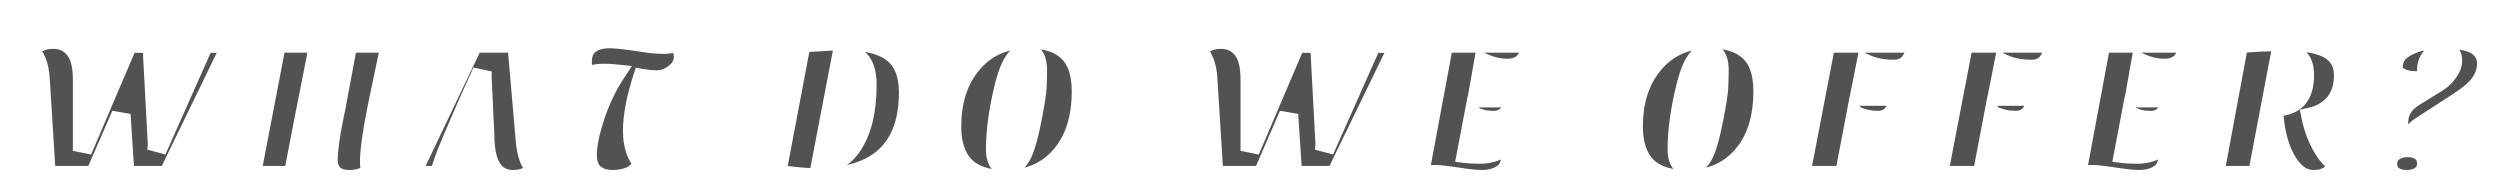 <svg width="873" height="67" viewBox="0 0 873 67" fill="none" xmlns="http://www.w3.org/2000/svg">
<g filter="url(#filter0_d_1502_1457)">
<mask id="path-1-outside-1_1502_1457" maskUnits="userSpaceOnUse" x="-4" y="-4" width="867" height="57" fill="black">
<rect fill="white" x="-4" y="-4" width="867" height="57"/>
<path d="M0.94 4.6C1.593 3.293 2.62 2.29 4.02 1.59C5.467 0.843 7.17 0.47 9.13 0.47C12.21 0.47 14.66 1.59 16.48 3.83C18.347 6.023 19.28 9.547 19.28 14.4V39.39L35.31 1.87H43.57L45.46 37.29L45.25 39.32L61.91 1.87H71.5L49.1 48H34.19L32.79 26.72L23.55 48H6.68L4.58 14.4C4.44 11.88 4.02 9.803 3.32 8.17C2.667 6.49 1.873 5.3 0.94 4.6ZM105.116 42.75C105.116 39.483 105.77 34.583 107.076 28.05H96.716L92.866 48H78.236L87.126 1.8H101.896L97.836 22.45H108.196L112.046 1.8H126.816C126.163 5.253 125.416 8.917 124.576 12.79L122.196 24.2C120.423 33.067 119.536 39.437 119.536 43.31C119.536 44.897 119.793 46.133 120.306 47.02C117.973 48.607 115.43 49.4 112.676 49.4C109.97 49.4 108.033 48.747 106.866 47.44C105.7 46.133 105.116 44.57 105.116 42.75ZM169.729 49.4C163.755 49.4 160.489 45.153 159.929 36.66H147.889C146.955 38.807 146.162 40.813 145.509 42.68L143.689 48H133.889L155.939 1.8H170.989L173.929 35.82C174.395 40.72 175.562 43.893 177.429 45.34C176.075 48.047 173.509 49.4 169.729 49.4ZM150.059 31.55H159.719L158.879 13.56V11.67L153.909 22.66L150.059 31.55ZM196.251 13.91C194.664 12.697 193.871 10.807 193.871 8.24C193.871 5.627 194.711 3.643 196.391 2.29C198.118 0.937 200.451 0.26 203.391 0.26C205.258 0.26 208.408 0.587 212.841 1.24L217.601 1.94C219.188 2.127 220.798 2.22 222.431 2.22C224.111 2.22 225.511 1.87 226.631 1.17C228.311 2.663 229.151 4.483 229.151 6.63C229.151 8.777 228.194 10.62 226.281 12.16C224.321 13.793 222.081 14.61 219.561 14.61C218.348 14.61 216.761 14.447 214.801 14.12C212.514 21.307 211.371 27.397 211.371 32.39C211.371 37.383 212.631 41.187 215.151 43.8C213.984 45.9 212.538 47.347 210.811 48.14C209.084 48.98 206.914 49.4 204.301 49.4C201.734 49.4 199.634 48.7 198.001 47.3C196.414 45.853 195.621 43.66 195.621 40.72C195.621 37.313 196.554 32.81 198.421 27.21C200.288 21.657 202.621 16.757 205.421 12.51C204.068 12.37 202.691 12.3 201.291 12.3C198.398 12.3 196.718 12.837 196.251 13.91ZM307.735 18.95C307.735 38.83 296.955 48.77 275.395 48.77C271.942 48.77 267.369 48.35 261.675 47.51L269.515 6.14C269.889 4.273 270.192 2.803 270.425 1.73C277.519 1.217 282.629 0.96 285.755 0.96C288.929 0.96 291.962 1.287 294.855 1.94C297.749 2.593 300.152 3.643 302.065 5.09C305.845 7.937 307.735 12.557 307.735 18.95ZM293.315 16.36C293.315 9.407 290.819 5.93 285.825 5.93H285.125C284.892 5.93 284.659 5.953 284.425 6L277.215 43.59C277.402 43.683 277.589 43.73 277.775 43.73H278.335C280.062 43.73 281.812 43.193 283.585 42.12C285.405 41.047 287.015 39.413 288.415 37.22C291.682 32.133 293.315 25.18 293.315 16.36ZM322.869 30.92C322.869 22.1 325.156 14.913 329.729 9.36C334.582 3.34 341.232 0.33 349.679 0.33C355.792 0.33 360.389 1.823 363.469 4.81C366.549 7.75 368.089 12.347 368.089 18.6C368.089 28.12 365.662 35.657 360.809 41.21C356.002 46.67 349.562 49.4 341.489 49.4C335.189 49.4 330.499 47.837 327.419 44.71C324.386 41.537 322.869 36.94 322.869 30.92ZM341.279 16.43C339.179 24.83 338.129 32.343 338.129 38.97C338.129 40.557 338.386 41.863 338.899 42.89C339.459 43.917 340.439 44.43 341.839 44.43C343.286 44.43 344.452 44.103 345.339 43.45C346.226 42.75 347.019 41.63 347.719 40.09C348.839 37.57 349.912 33.65 350.939 28.33C352.012 22.963 352.596 19.183 352.689 16.99C352.782 14.75 352.829 12.79 352.829 11.11C352.829 9.43 352.572 8.053 352.059 6.98C351.546 5.907 350.589 5.37 349.189 5.37C347.836 5.37 346.692 5.79 345.759 6.63C344.032 8.217 342.539 11.483 341.279 16.43ZM408.69 4.6C409.343 3.293 410.37 2.29 411.77 1.59C413.217 0.843 414.92 0.47 416.88 0.47C419.96 0.47 422.41 1.59 424.23 3.83C426.097 6.023 427.03 9.547 427.03 14.4V39.39L443.06 1.87H451.32L453.21 37.29L453 39.32L469.66 1.87H479.25L456.85 48H441.94L440.54 26.72L431.3 48H414.43L412.33 14.4C412.19 11.88 411.77 9.803 411.07 8.17C410.417 6.49 409.623 5.3 408.69 4.6ZM516.646 37.22C517.533 38.34 517.976 39.81 517.976 41.63C517.976 44.15 517.043 46.087 515.176 47.44C513.31 48.747 510.906 49.4 507.966 49.4C506.286 49.4 504.163 49.213 501.596 48.84C496.556 48.047 493.266 47.65 491.726 47.65C490.186 47.65 489.113 47.697 488.506 47.79C487.9 47.837 487.106 47.907 486.126 48L494.736 1.8H524.906C524.906 4.647 524.206 6.817 522.806 8.31C521.453 9.803 519.423 10.55 516.716 10.55C514.01 10.55 511.28 9.92 508.526 8.66L506.356 20.91H518.816C518.816 23.383 518.21 25.32 516.996 26.72C515.783 28.073 514.15 28.75 512.096 28.75C510.09 28.75 508.456 28.517 507.196 28.05C505.936 27.583 505.236 27.28 505.096 27.14L502.576 40.37C503.696 40.51 505.306 40.58 507.406 40.58C511 40.58 514.08 39.46 516.646 37.22ZM560.896 30.92C560.896 22.1 563.183 14.913 567.756 9.36C572.61 3.34 579.26 0.33 587.706 0.33C593.82 0.33 598.416 1.823 601.496 4.81C604.576 7.75 606.116 12.347 606.116 18.6C606.116 28.12 603.69 35.657 598.836 41.21C594.03 46.67 587.59 49.4 579.516 49.4C573.216 49.4 568.526 47.837 565.446 44.71C562.413 41.537 560.896 36.94 560.896 30.92ZM579.306 16.43C577.206 24.83 576.156 32.343 576.156 38.97C576.156 40.557 576.413 41.863 576.926 42.89C577.486 43.917 578.466 44.43 579.866 44.43C581.313 44.43 582.48 44.103 583.366 43.45C584.253 42.75 585.046 41.63 585.746 40.09C586.866 37.57 587.94 33.65 588.966 28.33C590.04 22.963 590.623 19.183 590.716 16.99C590.81 14.75 590.856 12.79 590.856 11.11C590.856 9.43 590.6 8.053 590.086 6.98C589.573 5.907 588.616 5.37 587.216 5.37C585.863 5.37 584.72 5.79 583.786 6.63C582.06 8.217 580.566 11.483 579.306 16.43ZM651.894 10.9C648.114 10.9 644.847 10.27 642.094 9.01L639.854 20.35H653.364C653.364 22.823 652.734 24.853 651.474 26.44C650.26 27.98 648.534 28.75 646.294 28.75C643.867 28.75 641.534 28.307 639.294 27.42C638.827 27.233 638.57 27.117 638.524 27.07L634.534 48H619.274L628.164 1.8H659.384C659.384 4.647 658.707 6.887 657.354 8.52C656.047 10.107 654.227 10.9 651.894 10.9ZM699.991 10.9C696.211 10.9 692.945 10.27 690.191 9.01L687.951 20.35H701.461C701.461 22.823 700.831 24.853 699.571 26.44C698.358 27.98 696.631 28.75 694.391 28.75C691.965 28.75 689.631 28.307 687.391 27.42C686.925 27.233 686.668 27.117 686.621 27.07L682.631 48H667.371L676.261 1.8H707.481C707.481 4.647 706.805 6.887 705.451 8.52C704.145 10.107 702.325 10.9 699.991 10.9ZM746.129 37.22C747.015 38.34 747.459 39.81 747.459 41.63C747.459 44.15 746.525 46.087 744.659 47.44C742.792 48.747 740.389 49.4 737.449 49.4C735.769 49.4 733.645 49.213 731.079 48.84C726.039 48.047 722.749 47.65 721.209 47.65C719.669 47.65 718.595 47.697 717.989 47.79C717.382 47.837 716.589 47.907 715.609 48L724.219 1.8H754.389C754.389 4.647 753.689 6.817 752.289 8.31C750.935 9.803 748.905 10.55 746.199 10.55C743.492 10.55 740.762 9.92 738.009 8.66L735.839 20.91H748.299C748.299 23.383 747.692 25.32 746.479 26.72C745.265 28.073 743.632 28.75 741.579 28.75C739.572 28.75 737.939 28.517 736.679 28.05C735.419 27.583 734.719 27.28 734.579 27.14L732.059 40.37C733.179 40.51 734.789 40.58 736.889 40.58C740.482 40.58 743.562 39.46 746.129 37.22ZM763.775 48L772.315 2.01C776.935 1.497 782.605 1.24 789.325 1.24C796.092 1.24 801.038 2.22 804.165 4.18C807.292 6.14 808.855 9.103 808.855 13.07C808.855 16.99 807.828 20.187 805.775 22.66C803.768 25.133 801.015 26.767 797.515 27.56C798.308 31.433 799.615 34.933 801.435 38.06C803.115 41 804.935 42.937 806.895 43.87C806.195 45.83 805.122 47.23 803.675 48.07C802.275 48.957 800.548 49.4 798.495 49.4C796.488 49.4 794.692 48.817 793.105 47.65C791.518 46.437 790.095 44.733 788.835 42.54C786.175 37.78 784.705 31.643 784.425 24.13H784.915C788.368 24.037 790.958 23.103 792.685 21.33C794.412 19.51 795.275 16.71 795.275 12.93C795.275 8.217 793.292 5.767 789.325 5.58H787.785C787.365 5.58 787.038 5.603 786.805 5.65L778.755 48H763.775ZM824.301 43.87C824.301 42.097 824.978 40.72 826.331 39.74C827.731 38.76 829.411 38.27 831.371 38.27C833.331 38.27 834.895 38.76 836.061 39.74C837.275 40.72 837.881 42.097 837.881 43.87C837.881 45.643 837.205 47.02 835.851 48C834.545 48.933 832.911 49.4 830.951 49.4C828.991 49.4 827.381 48.933 826.121 48C824.908 47.02 824.301 45.643 824.301 43.87ZM838.441 14.47C837.415 14.75 835.875 14.89 833.821 14.89C831.768 14.89 829.995 14.47 828.501 13.63C827.008 12.79 826.261 11.647 826.261 10.2C826.261 8.707 826.611 7.377 827.311 6.21C828.058 5.043 829.201 4.04 830.741 3.2C833.961 1.333 838.348 0.4 843.901 0.4C849.455 0.4 853.328 1.17 855.521 2.71C857.715 4.25 858.811 6.327 858.811 8.94C858.811 12.907 856.828 16.43 852.861 19.51C851.695 20.443 850.388 21.377 848.941 22.31L835.571 30.99C833.751 32.203 832.841 33.697 832.841 35.47C831.488 35.47 830.368 34.887 829.481 33.72C828.595 32.553 828.151 31.153 828.151 29.52C828.151 25.787 829.925 22.823 833.471 20.63L841.381 15.73C843.575 14.423 845.255 12.627 846.421 10.34C846.795 9.593 846.981 8.753 846.981 7.82C846.981 5.673 845.908 4.6 843.761 4.6C842.081 4.6 840.658 5.277 839.491 6.63C838.465 7.843 837.928 9.243 837.881 10.83C837.835 12.417 838.021 13.63 838.441 14.47Z"/>
</mask>
<path d="M0.94 4.6C1.593 3.293 2.62 2.29 4.02 1.59C5.467 0.843 7.17 0.47 9.13 0.47C12.21 0.47 14.66 1.59 16.48 3.83C18.347 6.023 19.28 9.547 19.28 14.4V39.39L35.31 1.87H43.57L45.46 37.29L45.25 39.32L61.91 1.87H71.5L49.1 48H34.19L32.79 26.72L23.55 48H6.68L4.58 14.4C4.44 11.88 4.02 9.803 3.32 8.17C2.667 6.49 1.873 5.3 0.94 4.6ZM105.116 42.75C105.116 39.483 105.77 34.583 107.076 28.05H96.716L92.866 48H78.236L87.126 1.8H101.896L97.836 22.45H108.196L112.046 1.8H126.816C126.163 5.253 125.416 8.917 124.576 12.79L122.196 24.2C120.423 33.067 119.536 39.437 119.536 43.31C119.536 44.897 119.793 46.133 120.306 47.02C117.973 48.607 115.43 49.4 112.676 49.4C109.97 49.4 108.033 48.747 106.866 47.44C105.7 46.133 105.116 44.57 105.116 42.75ZM169.729 49.4C163.755 49.4 160.489 45.153 159.929 36.66H147.889C146.955 38.807 146.162 40.813 145.509 42.68L143.689 48H133.889L155.939 1.8H170.989L173.929 35.82C174.395 40.72 175.562 43.893 177.429 45.34C176.075 48.047 173.509 49.4 169.729 49.4ZM150.059 31.55H159.719L158.879 13.56V11.67L153.909 22.66L150.059 31.55ZM196.251 13.91C194.664 12.697 193.871 10.807 193.871 8.24C193.871 5.627 194.711 3.643 196.391 2.29C198.118 0.937 200.451 0.26 203.391 0.26C205.258 0.26 208.408 0.587 212.841 1.24L217.601 1.94C219.188 2.127 220.798 2.22 222.431 2.22C224.111 2.22 225.511 1.87 226.631 1.17C228.311 2.663 229.151 4.483 229.151 6.63C229.151 8.777 228.194 10.62 226.281 12.16C224.321 13.793 222.081 14.61 219.561 14.61C218.348 14.61 216.761 14.447 214.801 14.12C212.514 21.307 211.371 27.397 211.371 32.39C211.371 37.383 212.631 41.187 215.151 43.8C213.984 45.9 212.538 47.347 210.811 48.14C209.084 48.98 206.914 49.4 204.301 49.4C201.734 49.4 199.634 48.7 198.001 47.3C196.414 45.853 195.621 43.66 195.621 40.72C195.621 37.313 196.554 32.81 198.421 27.21C200.288 21.657 202.621 16.757 205.421 12.51C204.068 12.37 202.691 12.3 201.291 12.3C198.398 12.3 196.718 12.837 196.251 13.91ZM307.735 18.95C307.735 38.83 296.955 48.77 275.395 48.77C271.942 48.77 267.369 48.35 261.675 47.51L269.515 6.14C269.889 4.273 270.192 2.803 270.425 1.73C277.519 1.217 282.629 0.96 285.755 0.96C288.929 0.96 291.962 1.287 294.855 1.94C297.749 2.593 300.152 3.643 302.065 5.09C305.845 7.937 307.735 12.557 307.735 18.95ZM293.315 16.36C293.315 9.407 290.819 5.93 285.825 5.93H285.125C284.892 5.93 284.659 5.953 284.425 6L277.215 43.59C277.402 43.683 277.589 43.73 277.775 43.73H278.335C280.062 43.73 281.812 43.193 283.585 42.12C285.405 41.047 287.015 39.413 288.415 37.22C291.682 32.133 293.315 25.18 293.315 16.36ZM322.869 30.92C322.869 22.1 325.156 14.913 329.729 9.36C334.582 3.34 341.232 0.33 349.679 0.33C355.792 0.33 360.389 1.823 363.469 4.81C366.549 7.75 368.089 12.347 368.089 18.6C368.089 28.12 365.662 35.657 360.809 41.21C356.002 46.67 349.562 49.4 341.489 49.4C335.189 49.4 330.499 47.837 327.419 44.71C324.386 41.537 322.869 36.94 322.869 30.92ZM341.279 16.43C339.179 24.83 338.129 32.343 338.129 38.97C338.129 40.557 338.386 41.863 338.899 42.89C339.459 43.917 340.439 44.43 341.839 44.43C343.286 44.43 344.452 44.103 345.339 43.45C346.226 42.75 347.019 41.63 347.719 40.09C348.839 37.57 349.912 33.65 350.939 28.33C352.012 22.963 352.596 19.183 352.689 16.99C352.782 14.75 352.829 12.79 352.829 11.11C352.829 9.43 352.572 8.053 352.059 6.98C351.546 5.907 350.589 5.37 349.189 5.37C347.836 5.37 346.692 5.79 345.759 6.63C344.032 8.217 342.539 11.483 341.279 16.43ZM408.69 4.6C409.343 3.293 410.37 2.29 411.77 1.59C413.217 0.843 414.92 0.47 416.88 0.47C419.96 0.47 422.41 1.59 424.23 3.83C426.097 6.023 427.03 9.547 427.03 14.4V39.39L443.06 1.87H451.32L453.21 37.29L453 39.32L469.66 1.87H479.25L456.85 48H441.94L440.54 26.72L431.3 48H414.43L412.33 14.4C412.19 11.88 411.77 9.803 411.07 8.17C410.417 6.49 409.623 5.3 408.69 4.6ZM516.646 37.22C517.533 38.34 517.976 39.81 517.976 41.63C517.976 44.15 517.043 46.087 515.176 47.44C513.31 48.747 510.906 49.4 507.966 49.4C506.286 49.4 504.163 49.213 501.596 48.84C496.556 48.047 493.266 47.65 491.726 47.65C490.186 47.65 489.113 47.697 488.506 47.79C487.9 47.837 487.106 47.907 486.126 48L494.736 1.8H524.906C524.906 4.647 524.206 6.817 522.806 8.31C521.453 9.803 519.423 10.55 516.716 10.55C514.01 10.55 511.28 9.92 508.526 8.66L506.356 20.91H518.816C518.816 23.383 518.21 25.32 516.996 26.72C515.783 28.073 514.15 28.75 512.096 28.75C510.09 28.75 508.456 28.517 507.196 28.05C505.936 27.583 505.236 27.28 505.096 27.14L502.576 40.37C503.696 40.51 505.306 40.58 507.406 40.58C511 40.58 514.08 39.46 516.646 37.22ZM560.896 30.92C560.896 22.1 563.183 14.913 567.756 9.36C572.61 3.34 579.26 0.33 587.706 0.33C593.82 0.33 598.416 1.823 601.496 4.81C604.576 7.75 606.116 12.347 606.116 18.6C606.116 28.12 603.69 35.657 598.836 41.21C594.03 46.67 587.59 49.4 579.516 49.4C573.216 49.4 568.526 47.837 565.446 44.71C562.413 41.537 560.896 36.94 560.896 30.92ZM579.306 16.43C577.206 24.83 576.156 32.343 576.156 38.97C576.156 40.557 576.413 41.863 576.926 42.89C577.486 43.917 578.466 44.43 579.866 44.43C581.313 44.43 582.48 44.103 583.366 43.45C584.253 42.75 585.046 41.63 585.746 40.09C586.866 37.57 587.94 33.65 588.966 28.33C590.04 22.963 590.623 19.183 590.716 16.99C590.81 14.75 590.856 12.79 590.856 11.11C590.856 9.43 590.6 8.053 590.086 6.98C589.573 5.907 588.616 5.37 587.216 5.37C585.863 5.37 584.72 5.79 583.786 6.63C582.06 8.217 580.566 11.483 579.306 16.43ZM651.894 10.9C648.114 10.9 644.847 10.27 642.094 9.01L639.854 20.35H653.364C653.364 22.823 652.734 24.853 651.474 26.44C650.26 27.98 648.534 28.75 646.294 28.75C643.867 28.75 641.534 28.307 639.294 27.42C638.827 27.233 638.57 27.117 638.524 27.07L634.534 48H619.274L628.164 1.8H659.384C659.384 4.647 658.707 6.887 657.354 8.52C656.047 10.107 654.227 10.9 651.894 10.9ZM699.991 10.9C696.211 10.9 692.945 10.27 690.191 9.01L687.951 20.35H701.461C701.461 22.823 700.831 24.853 699.571 26.44C698.358 27.98 696.631 28.75 694.391 28.75C691.965 28.75 689.631 28.307 687.391 27.42C686.925 27.233 686.668 27.117 686.621 27.07L682.631 48H667.371L676.261 1.8H707.481C707.481 4.647 706.805 6.887 705.451 8.52C704.145 10.107 702.325 10.9 699.991 10.9ZM746.129 37.22C747.015 38.34 747.459 39.81 747.459 41.63C747.459 44.15 746.525 46.087 744.659 47.44C742.792 48.747 740.389 49.4 737.449 49.4C735.769 49.4 733.645 49.213 731.079 48.84C726.039 48.047 722.749 47.65 721.209 47.65C719.669 47.65 718.595 47.697 717.989 47.79C717.382 47.837 716.589 47.907 715.609 48L724.219 1.8H754.389C754.389 4.647 753.689 6.817 752.289 8.31C750.935 9.803 748.905 10.55 746.199 10.55C743.492 10.55 740.762 9.92 738.009 8.66L735.839 20.91H748.299C748.299 23.383 747.692 25.32 746.479 26.72C745.265 28.073 743.632 28.75 741.579 28.75C739.572 28.75 737.939 28.517 736.679 28.05C735.419 27.583 734.719 27.28 734.579 27.14L732.059 40.37C733.179 40.51 734.789 40.58 736.889 40.58C740.482 40.58 743.562 39.46 746.129 37.22ZM763.775 48L772.315 2.01C776.935 1.497 782.605 1.24 789.325 1.24C796.092 1.24 801.038 2.22 804.165 4.18C807.292 6.14 808.855 9.103 808.855 13.07C808.855 16.99 807.828 20.187 805.775 22.66C803.768 25.133 801.015 26.767 797.515 27.56C798.308 31.433 799.615 34.933 801.435 38.06C803.115 41 804.935 42.937 806.895 43.87C806.195 45.83 805.122 47.23 803.675 48.07C802.275 48.957 800.548 49.4 798.495 49.4C796.488 49.4 794.692 48.817 793.105 47.65C791.518 46.437 790.095 44.733 788.835 42.54C786.175 37.78 784.705 31.643 784.425 24.13H784.915C788.368 24.037 790.958 23.103 792.685 21.33C794.412 19.51 795.275 16.71 795.275 12.93C795.275 8.217 793.292 5.767 789.325 5.58H787.785C787.365 5.58 787.038 5.603 786.805 5.65L778.755 48H763.775ZM824.301 43.87C824.301 42.097 824.978 40.72 826.331 39.74C827.731 38.76 829.411 38.27 831.371 38.27C833.331 38.27 834.895 38.76 836.061 39.74C837.275 40.72 837.881 42.097 837.881 43.87C837.881 45.643 837.205 47.02 835.851 48C834.545 48.933 832.911 49.4 830.951 49.4C828.991 49.4 827.381 48.933 826.121 48C824.908 47.02 824.301 45.643 824.301 43.87ZM838.441 14.47C837.415 14.75 835.875 14.89 833.821 14.89C831.768 14.89 829.995 14.47 828.501 13.63C827.008 12.79 826.261 11.647 826.261 10.2C826.261 8.707 826.611 7.377 827.311 6.21C828.058 5.043 829.201 4.04 830.741 3.2C833.961 1.333 838.348 0.4 843.901 0.4C849.455 0.4 853.328 1.17 855.521 2.71C857.715 4.25 858.811 6.327 858.811 8.94C858.811 12.907 856.828 16.43 852.861 19.51C851.695 20.443 850.388 21.377 848.941 22.31L835.571 30.99C833.751 32.203 832.841 33.697 832.841 35.47C831.488 35.47 830.368 34.887 829.481 33.72C828.595 32.553 828.151 31.153 828.151 29.52C828.151 25.787 829.925 22.823 833.471 20.63L841.381 15.73C843.575 14.423 845.255 12.627 846.421 10.34C846.795 9.593 846.981 8.753 846.981 7.82C846.981 5.673 845.908 4.6 843.761 4.6C842.081 4.6 840.658 5.277 839.491 6.63C838.465 7.843 837.928 9.243 837.881 10.83C837.835 12.417 838.021 13.63 838.441 14.47Z" fill="#535252"/>
<path d="M0.94 4.6L-2.028 3.116L-3.267 5.593L-1.051 7.255L0.94 4.6ZM4.02 1.59L5.504 4.558L5.523 4.549L5.542 4.539L4.02 1.59ZM16.48 3.83L13.905 5.923L13.928 5.952L13.953 5.981L16.48 3.83ZM19.28 39.39H15.961L22.332 40.694L19.28 39.39ZM35.31 1.87V-1.449H33.119L32.258 0.566L35.31 1.87ZM43.57 1.87L46.884 1.693L46.716 -1.449H43.57V1.87ZM45.46 37.29L48.761 37.632L48.788 37.373L48.774 37.113L45.46 37.29ZM45.25 39.32L41.949 38.978L48.282 40.669L45.25 39.32ZM61.91 1.87V-1.449H59.754L58.878 0.521L61.91 1.87ZM71.5 1.87L74.485 3.32L76.8 -1.449H71.5V1.87ZM49.1 48V51.319H51.178L52.085 49.45L49.1 48ZM34.19 48L30.879 48.218L31.083 51.319H34.19V48ZM32.79 26.72L36.101 26.502L29.746 25.398L32.79 26.72ZM23.55 48V51.319H25.727L26.594 49.322L23.55 48ZM6.68 48L3.368 48.207L3.562 51.319H6.68V48ZM4.58 14.4L1.267 14.584L1.267 14.595L1.268 14.607L4.58 14.4ZM3.32 8.17L0.227 9.373L0.248 9.425L0.27 9.477L3.32 8.17ZM3.908 6.084C4.217 5.467 4.698 4.961 5.504 4.558L2.536 -1.378C0.542 -0.381 -1.03 1.12 -2.028 3.116L3.908 6.084ZM5.542 4.539C6.431 4.08 7.593 3.789 9.13 3.789V-2.849C6.747 -2.849 4.502 -2.393 2.498 -1.359L5.542 4.539ZM9.13 3.789C11.288 3.789 12.762 4.516 13.905 5.923L19.055 1.737C16.558 -1.336 13.132 -2.849 9.13 -2.849V3.789ZM13.953 5.981C15.059 7.281 15.961 9.838 15.961 14.4H22.599C22.599 9.255 21.634 4.766 19.007 1.679L13.953 5.981ZM15.961 14.4V39.39H22.599V14.4H15.961ZM22.332 40.694L38.362 3.174L32.258 0.566L16.228 38.086L22.332 40.694ZM35.31 5.189H43.57V-1.449H35.31V5.189ZM40.256 2.047L42.146 37.467L48.774 37.113L46.884 1.693L40.256 2.047ZM42.159 36.949L41.949 38.978L48.551 39.661L48.761 37.632L42.159 36.949ZM48.282 40.669L64.942 3.219L58.878 0.521L42.218 37.971L48.282 40.669ZM61.91 5.189H71.5V-1.449H61.91V5.189ZM68.515 0.42L46.115 46.55L52.085 49.45L74.485 3.32L68.515 0.42ZM49.1 44.681H34.19V51.319H49.1V44.681ZM37.501 47.782L36.101 26.502L29.479 26.938L30.879 48.218L37.501 47.782ZM29.746 25.398L20.506 46.678L26.594 49.322L35.834 28.042L29.746 25.398ZM23.55 44.681H6.68V51.319H23.55V44.681ZM9.992 47.793L7.892 14.193L1.268 14.607L3.368 48.207L9.992 47.793ZM7.893 14.216C7.74 11.458 7.272 8.968 6.37 6.863L0.27 9.477C0.768 10.639 1.14 12.302 1.267 14.584L7.893 14.216ZM6.413 6.967C5.648 5 4.561 3.167 2.931 1.945L-1.051 7.255C-0.814 7.433 -0.314 7.98 0.227 9.373L6.413 6.967ZM107.076 28.05L110.33 28.701L111.124 24.732H107.076V28.05ZM96.716 28.05V24.732H93.977L93.458 27.421L96.716 28.05ZM92.866 48V51.319H95.606L96.125 48.629L92.866 48ZM78.236 48L74.978 47.373L74.218 51.319H78.236V48ZM87.126 1.8V-1.519H84.386L83.868 1.173L87.126 1.8ZM101.896 1.8L105.153 2.44L105.931 -1.519H101.896V1.8ZM97.836 22.45L94.58 21.81L93.802 25.768H97.836V22.45ZM108.196 22.45V25.768H110.953L111.459 23.058L108.196 22.45ZM112.046 1.8V-1.519H109.289L108.784 1.192L112.046 1.8ZM126.816 1.8L130.077 2.417L130.822 -1.519H126.816V1.8ZM124.576 12.79L121.333 12.087L121.33 12.1L121.328 12.112L124.576 12.79ZM122.196 24.2L118.948 23.522L118.945 23.536L118.942 23.549L122.196 24.2ZM120.306 47.02L122.172 49.764L124.725 48.029L123.178 45.357L120.306 47.02ZM108.435 42.75C108.435 39.827 109.032 35.193 110.33 28.701L103.822 27.399C102.507 33.974 101.798 39.14 101.798 42.75H108.435ZM107.076 24.732H96.716V31.369H107.076V24.732ZM93.458 27.421L89.608 47.371L96.125 48.629L99.975 28.679L93.458 27.421ZM92.866 44.681H78.236V51.319H92.866V44.681ZM81.495 48.627L90.385 2.427L83.868 1.173L74.978 47.373L81.495 48.627ZM87.126 5.119H101.896V-1.519H87.126V5.119ZM98.64 1.16L94.58 21.81L101.093 23.09L105.153 2.44L98.64 1.16ZM97.836 25.768H108.196V19.131H97.836V25.768ZM111.459 23.058L115.309 2.408L108.784 1.192L104.934 21.842L111.459 23.058ZM112.046 5.119H126.816V-1.519H112.046V5.119ZM123.556 1.183C122.909 4.604 122.168 8.239 121.333 12.087L127.82 13.493C128.665 9.595 129.418 5.902 130.077 2.417L123.556 1.183ZM121.328 12.112L118.948 23.522L125.445 24.878L127.825 13.468L121.328 12.112ZM118.942 23.549C117.168 32.423 116.218 39.077 116.218 43.31H122.855C122.855 39.796 123.679 33.71 125.45 24.851L118.942 23.549ZM116.218 43.31C116.218 45.188 116.51 47.087 117.434 48.683L123.178 45.357C123.076 45.18 122.855 44.606 122.855 43.31H116.218ZM118.44 44.276C116.643 45.498 114.747 46.081 112.676 46.081V52.718C116.113 52.718 119.303 51.715 122.172 49.764L118.44 44.276ZM112.676 46.081C110.403 46.081 109.604 45.523 109.342 45.23L104.391 49.65C106.463 51.97 109.537 52.718 112.676 52.718V46.081ZM109.342 45.23C108.741 44.557 108.435 43.79 108.435 42.75H101.798C101.798 45.35 102.659 47.71 104.391 49.65L109.342 45.23ZM159.929 36.66L163.24 36.442L163.036 33.342H159.929V36.66ZM147.889 36.66V33.342H145.713L144.845 35.337L147.889 36.66ZM145.509 42.68L142.376 41.584L142.373 41.595L142.369 41.606L145.509 42.68ZM143.689 48V51.319H146.061L146.828 49.074L143.689 48ZM133.889 48L130.894 46.571L128.628 51.319H133.889V48ZM155.939 1.8V-1.519H153.845L152.944 0.371L155.939 1.8ZM170.989 1.8L174.295 1.514L174.033 -1.519H170.989V1.8ZM173.929 35.82L170.622 36.106L170.624 36.12L170.625 36.135L173.929 35.82ZM177.429 45.34L180.397 46.824L181.616 44.386L179.461 42.717L177.429 45.34ZM150.059 31.55L147.013 30.231L145.005 34.868H150.059V31.55ZM159.719 31.55V34.868H163.196L163.034 31.395L159.719 31.55ZM158.879 13.56H155.56V13.637L155.564 13.715L158.879 13.56ZM158.879 11.67H162.197L155.855 10.303L158.879 11.67ZM153.909 22.66L150.885 21.293L150.874 21.317L150.863 21.341L153.909 22.66ZM169.729 46.081C167.637 46.081 166.356 45.397 165.429 44.192C164.369 42.813 163.5 40.387 163.24 36.442L156.617 36.878C156.917 41.427 157.962 45.37 160.168 48.238C162.508 51.28 165.847 52.718 169.729 52.718V46.081ZM159.929 33.342H147.889V39.978H159.929V33.342ZM144.845 35.337C143.885 37.545 143.061 39.628 142.376 41.584L148.641 43.776C149.263 41.999 150.025 40.068 150.932 37.983L144.845 35.337ZM142.369 41.606L140.549 46.926L146.828 49.074L148.648 43.754L142.369 41.606ZM143.689 44.681H133.889V51.319H143.689V44.681ZM136.883 49.429L158.933 3.229L152.944 0.371L130.894 46.571L136.883 49.429ZM155.939 5.119H170.989V-1.519H155.939V5.119ZM167.682 2.086L170.622 36.106L177.235 35.534L174.295 1.514L167.682 2.086ZM170.625 36.135C170.874 38.752 171.324 41.075 172.039 43.02C172.749 44.952 173.802 46.727 175.396 47.963L179.461 42.717C179.189 42.506 178.725 41.972 178.268 40.73C177.817 39.502 177.45 37.788 177.232 35.505L170.625 36.135ZM174.46 43.856C173.819 45.138 172.627 46.081 169.729 46.081V52.718C174.391 52.718 178.331 50.955 180.397 46.824L174.46 43.856ZM150.059 34.868H159.719V28.232H150.059V34.868ZM163.034 31.395L162.193 13.405L155.564 13.715L156.404 31.705L163.034 31.395ZM162.197 13.56V11.67H155.56V13.56H162.197ZM155.855 10.303L150.885 21.293L156.932 24.027L161.902 13.037L155.855 10.303ZM150.863 21.341L147.013 30.231L153.104 32.869L156.954 23.979L150.863 21.341ZM196.251 13.91L194.235 16.546L197.604 19.122L199.294 15.233L196.251 13.91ZM196.391 2.29L194.344 -0.322L194.326 -0.308L194.309 -0.294L196.391 2.29ZM212.841 1.24L212.357 4.523L212.358 4.523L212.841 1.24ZM217.601 1.94L217.118 5.223L217.166 5.23L217.213 5.236L217.601 1.94ZM226.631 1.17L228.836 -1.31L226.979 -2.961L224.872 -1.644L226.631 1.17ZM226.281 12.16L224.2 9.575L224.178 9.593L224.156 9.611L226.281 12.16ZM214.801 14.12L215.346 10.847L212.51 10.374L211.639 13.114L214.801 14.12ZM215.151 43.8L218.052 45.412L219.245 43.264L217.54 41.496L215.151 43.8ZM210.811 48.14L209.425 45.124L209.392 45.14L209.359 45.156L210.811 48.14ZM198.001 47.3L195.765 49.752L195.803 49.786L195.841 49.82L198.001 47.3ZM198.421 27.21L195.275 26.153L195.273 26.161L198.421 27.21ZM205.421 12.51L208.191 14.337L211.201 9.772L205.762 9.209L205.421 12.51ZM198.267 11.274C197.727 10.861 197.189 10.096 197.189 8.24H190.552C190.552 11.518 191.601 14.532 194.235 16.546L198.267 11.274ZM197.189 8.24C197.189 6.396 197.741 5.464 198.473 4.874L194.309 -0.294C191.681 1.823 190.552 4.857 190.552 8.24H197.189ZM198.438 4.902C199.409 4.141 200.942 3.579 203.391 3.579V-3.059C199.96 -3.059 196.826 -2.267 194.344 -0.322L198.438 4.902ZM203.391 3.579C204.989 3.579 207.924 3.87 212.357 4.523L213.325 -2.043C208.891 -2.696 205.526 -3.059 203.391 -3.059V3.579ZM212.358 4.523L217.118 5.223L218.084 -1.343L213.324 -2.043L212.358 4.523ZM217.213 5.236C218.931 5.438 220.671 5.539 222.431 5.539V-1.099C220.924 -1.099 219.444 -1.185 217.989 -1.356L217.213 5.236ZM222.431 5.539C224.565 5.539 226.616 5.092 228.39 3.984L224.872 -1.644C224.405 -1.352 223.656 -1.099 222.431 -1.099V5.539ZM224.426 3.65C225.436 4.548 225.832 5.481 225.832 6.63H232.469C232.469 3.486 231.186 0.779 228.836 -1.31L224.426 3.65ZM225.832 6.63C225.832 7.619 225.458 8.562 224.2 9.575L228.362 14.745C230.931 12.678 232.469 9.934 232.469 6.63H225.832ZM224.156 9.611C222.785 10.754 221.294 11.291 219.561 11.291V17.928C222.868 17.928 225.857 16.833 228.405 14.709L224.156 9.611ZM219.561 11.291C218.608 11.291 217.224 11.16 215.346 10.847L214.255 17.393C216.297 17.734 218.087 17.928 219.561 17.928V11.291ZM211.639 13.114C209.296 20.478 208.052 26.928 208.052 32.39H214.689C214.689 27.865 215.733 22.136 217.963 15.126L211.639 13.114ZM208.052 32.39C208.052 37.915 209.452 42.67 212.762 46.103L217.54 41.496C215.81 39.703 214.689 36.852 214.689 32.39H208.052ZM212.25 42.188C211.335 43.836 210.358 44.696 209.425 45.124L212.196 51.156C214.717 49.997 216.634 47.964 218.052 45.412L212.25 42.188ZM209.359 45.156C208.218 45.711 206.583 46.081 204.301 46.081V52.718C207.245 52.718 209.951 52.249 212.263 51.124L209.359 45.156ZM204.301 46.081C202.366 46.081 201.081 45.569 200.161 44.78L195.841 49.82C198.188 51.831 201.102 52.718 204.301 52.718V46.081ZM200.237 44.848C199.566 44.236 198.939 43.085 198.939 40.72H192.302C192.302 44.235 193.262 47.471 195.765 49.752L200.237 44.848ZM198.939 40.72C198.939 37.839 199.745 33.731 201.569 28.259L195.273 26.161C193.363 31.889 192.302 36.788 192.302 40.72H198.939ZM201.567 28.267C203.355 22.945 205.571 18.311 208.191 14.337L202.65 10.683C199.671 15.202 197.22 20.368 195.275 26.153L201.567 28.267ZM205.762 9.209C204.292 9.057 202.802 8.981 201.291 8.981V15.618C202.58 15.618 203.843 15.683 205.079 15.811L205.762 9.209ZM201.291 8.981C199.691 8.981 198.159 9.123 196.851 9.541C195.565 9.952 193.981 10.807 193.208 12.587L199.294 15.233C198.987 15.939 198.477 15.99 198.871 15.864C199.243 15.745 199.997 15.618 201.291 15.618V8.981ZM261.675 47.51L258.415 46.892L257.771 50.288L261.191 50.793L261.675 47.51ZM269.515 6.14L266.261 5.489L266.258 5.506L266.255 5.522L269.515 6.14ZM270.425 1.73L270.186 -1.58L267.71 -1.401L267.182 1.025L270.425 1.73ZM294.855 1.94L294.124 5.177L294.855 1.94ZM302.065 5.09L300.064 7.737L300.069 7.741L302.065 5.09ZM284.425 6L283.774 2.746L281.586 3.184L281.166 5.375L284.425 6ZM277.215 43.59L273.956 42.965L273.483 45.434L275.731 46.558L277.215 43.59ZM283.585 42.12L281.899 39.261L281.883 39.271L281.867 39.281L283.585 42.12ZM288.415 37.22L285.623 35.427L285.618 35.434L288.415 37.22ZM304.417 18.95C304.417 28.306 301.892 34.733 297.401 38.875C292.858 43.064 285.727 45.452 275.395 45.452V52.089C286.623 52.089 295.663 49.506 301.9 43.755C308.188 37.956 311.054 29.474 311.054 18.95H304.417ZM275.395 45.452C272.175 45.452 267.783 45.057 262.16 44.227L261.191 50.793C266.954 51.643 271.709 52.089 275.395 52.089V45.452ZM264.936 48.128L272.776 6.758L266.255 5.522L258.415 46.892L264.936 48.128ZM272.769 6.791C273.141 4.931 273.44 3.482 273.668 2.435L267.182 1.025C266.943 2.125 266.636 3.615 266.261 5.489L272.769 6.791ZM270.665 5.04C277.753 4.527 282.759 4.279 285.755 4.279V-2.359C282.499 -2.359 277.285 -2.094 270.186 -1.58L270.665 5.04ZM285.755 4.279C288.7 4.279 291.487 4.581 294.124 5.177L295.586 -1.297C292.437 -2.008 289.157 -2.359 285.755 -2.359V4.279ZM294.124 5.177C296.663 5.75 298.605 6.634 300.064 7.737L304.067 2.443C301.699 0.652 298.834 -0.564 295.586 -1.297L294.124 5.177ZM300.069 7.741C302.745 9.756 304.417 13.204 304.417 18.95H311.054C311.054 11.909 308.946 6.117 304.062 2.439L300.069 7.741ZM296.634 16.36C296.634 12.586 295.974 9.158 294.138 6.602C292.157 3.842 289.187 2.611 285.825 2.611V9.249C287.457 9.249 288.232 9.756 288.747 10.473C289.408 11.393 289.997 13.181 289.997 16.36H296.634ZM285.825 2.611H285.125V9.249H285.825V2.611ZM285.125 2.611C284.669 2.611 284.218 2.657 283.774 2.746L285.076 9.254C285.099 9.249 285.115 9.249 285.125 9.249V2.611ZM281.166 5.375L273.956 42.965L280.474 44.215L287.684 6.625L281.166 5.375ZM275.731 46.558C276.324 46.854 277.015 47.048 277.775 47.048V40.411C278.162 40.411 278.48 40.512 278.699 40.622L275.731 46.558ZM277.775 47.048H278.335V40.411H277.775V47.048ZM278.335 47.048C280.779 47.048 283.116 46.283 285.304 44.959L281.867 39.281C280.507 40.104 279.345 40.411 278.335 40.411V47.048ZM285.271 44.978C287.633 43.586 289.595 41.539 291.212 39.005L285.618 35.434C284.435 37.288 283.177 38.508 281.899 39.261L285.271 44.978ZM291.208 39.013C294.941 33.199 296.634 25.54 296.634 16.36H289.997C289.997 24.82 288.422 31.067 285.623 35.427L291.208 39.013ZM329.729 9.36L332.291 11.47L332.302 11.456L332.312 11.443L329.729 9.36ZM363.469 4.81L361.159 7.192L361.168 7.201L361.178 7.21L363.469 4.81ZM360.809 41.21L363.3 43.403L363.308 43.394L360.809 41.21ZM327.419 44.71L325.02 47.003L325.037 47.021L325.055 47.039L327.419 44.71ZM341.279 16.43L338.063 15.611L338.061 15.618L338.059 15.625L341.279 16.43ZM338.899 42.89L335.931 44.374L335.957 44.427L335.986 44.479L338.899 42.89ZM345.339 43.45L347.307 46.122L347.352 46.089L347.395 46.055L345.339 43.45ZM347.719 40.09L350.74 41.463L350.746 41.45L350.751 41.438L347.719 40.09ZM350.939 28.33L347.685 27.679L347.683 27.69L347.681 27.701L350.939 28.33ZM352.689 16.99L356.004 17.131L356.005 17.128L352.689 16.99ZM352.059 6.98L355.053 5.548L355.053 5.548L352.059 6.98ZM345.759 6.63L343.539 4.163L343.526 4.175L343.514 4.186L345.759 6.63ZM326.187 30.92C326.187 22.69 328.31 16.303 332.291 11.47L327.167 7.25C322.001 13.523 319.55 21.51 319.55 30.92H326.187ZM332.312 11.443C336.472 6.283 342.13 3.649 349.679 3.649V-2.989C340.334 -2.989 332.692 0.397 327.145 7.277L332.312 11.443ZM349.679 3.649C355.298 3.649 358.919 5.021 361.159 7.192L365.779 2.428C361.858 -1.374 356.287 -2.989 349.679 -2.989V3.649ZM361.178 7.21C363.346 9.281 364.77 12.827 364.77 18.6H371.407C371.407 11.866 369.751 6.219 365.76 2.41L361.178 7.21ZM364.77 18.6C364.77 27.556 362.496 34.236 358.31 39.026L363.308 43.394C368.828 37.077 371.407 28.684 371.407 18.6H364.77ZM358.318 39.017C354.215 43.678 348.726 46.081 341.489 46.081V52.718C350.398 52.718 357.79 49.662 363.3 43.403L358.318 39.017ZM341.489 46.081C335.688 46.081 332.01 44.642 329.783 42.381L325.055 47.039C328.987 51.031 334.69 52.718 341.489 52.718V46.081ZM329.818 42.417C327.565 40.06 326.187 36.408 326.187 30.92H319.55C319.55 37.472 321.206 43.013 325.02 47.003L329.818 42.417ZM338.059 15.625C335.913 24.213 334.81 32.004 334.81 38.97H341.447C341.447 32.683 342.445 25.447 344.498 17.235L338.059 15.625ZM334.81 38.97C334.81 40.886 335.116 42.745 335.931 44.374L341.867 41.406C341.655 40.982 341.447 40.227 341.447 38.97H334.81ZM335.986 44.479C337.252 46.801 339.51 47.748 341.839 47.748V41.111C341.536 41.111 341.499 41.056 341.594 41.105C341.641 41.13 341.696 41.169 341.744 41.217C341.767 41.24 341.784 41.261 341.796 41.276C341.808 41.292 341.812 41.301 341.812 41.301L335.986 44.479ZM341.839 47.748C343.773 47.748 345.695 47.31 347.307 46.122L343.37 40.778C343.21 40.897 342.798 41.111 341.839 41.111V47.748ZM347.395 46.055C348.852 44.904 349.921 43.265 350.74 41.463L344.698 38.717C344.117 39.995 343.599 40.596 343.283 40.845L347.395 46.055ZM350.751 41.438C352.03 38.561 353.159 34.337 354.197 28.959L347.681 27.701C346.665 32.963 345.648 36.579 344.686 38.742L350.751 41.438ZM354.193 28.981C355.265 23.621 355.899 19.611 356.004 17.131L349.373 16.849C349.292 18.755 348.76 22.305 347.685 27.679L354.193 28.981ZM356.005 17.128C356.099 14.856 356.147 12.848 356.147 11.11H349.51C349.51 12.732 349.465 14.644 349.373 16.852L356.005 17.128ZM356.147 11.11C356.147 9.125 355.849 7.214 355.053 5.548L349.065 8.412C349.295 8.893 349.51 9.735 349.51 11.11H356.147ZM355.053 5.548C354.527 4.449 353.706 3.51 352.58 2.878C351.487 2.265 350.304 2.051 349.189 2.051V8.689C349.474 8.689 349.469 8.743 349.333 8.667C349.265 8.629 349.197 8.575 349.14 8.513C349.085 8.453 349.065 8.411 349.065 8.412L355.053 5.548ZM349.189 2.051C347.085 2.051 345.131 2.73 343.539 4.163L347.979 9.097C348.253 8.85 348.586 8.689 349.189 8.689V2.051ZM343.514 4.186C341.009 6.488 339.334 10.62 338.063 15.611L344.495 17.249C345.744 12.346 347.055 9.945 348.004 9.074L343.514 4.186ZM408.69 4.6L405.722 3.116L404.483 5.593L406.699 7.255L408.69 4.6ZM411.77 1.59L413.254 4.558L413.273 4.549L413.292 4.539L411.77 1.59ZM424.23 3.83L421.654 5.923L421.678 5.952L421.703 5.981L424.23 3.83ZM427.03 39.39H423.711L430.082 40.694L427.03 39.39ZM443.06 1.87V-1.449H440.869L440.008 0.566L443.06 1.87ZM451.32 1.87L454.634 1.693L454.466 -1.449H451.32V1.87ZM453.21 37.29L456.511 37.632L456.538 37.373L456.524 37.113L453.21 37.29ZM453 39.32L449.699 38.978L456.032 40.669L453 39.32ZM469.66 1.87V-1.449H467.504L466.628 0.521L469.66 1.87ZM479.25 1.87L482.235 3.32L484.551 -1.449H479.25V1.87ZM456.85 48V51.319H458.928L459.835 49.45L456.85 48ZM441.94 48L438.629 48.218L438.833 51.319H441.94V48ZM440.54 26.72L443.851 26.502L437.496 25.398L440.54 26.72ZM431.3 48V51.319H433.477L434.344 49.322L431.3 48ZM414.43 48L411.118 48.207L411.312 51.319H414.43V48ZM412.33 14.4L409.017 14.584L409.017 14.595L409.018 14.607L412.33 14.4ZM411.07 8.17L407.977 9.373L407.998 9.425L408.02 9.477L411.07 8.17ZM411.658 6.084C411.967 5.467 412.448 4.961 413.254 4.558L410.286 -1.378C408.292 -0.381 406.72 1.12 405.722 3.116L411.658 6.084ZM413.292 4.539C414.181 4.08 415.343 3.789 416.88 3.789V-2.849C414.497 -2.849 412.252 -2.393 410.248 -1.359L413.292 4.539ZM416.88 3.789C419.038 3.789 420.512 4.516 421.654 5.923L426.806 1.737C424.308 -1.336 420.882 -2.849 416.88 -2.849V3.789ZM421.703 5.981C422.809 7.281 423.711 9.838 423.711 14.4H430.349C430.349 9.255 429.384 4.766 426.757 1.679L421.703 5.981ZM423.711 14.4V39.39H430.349V14.4H423.711ZM430.082 40.694L446.112 3.174L440.008 0.566L423.978 38.086L430.082 40.694ZM443.06 5.189H451.32V-1.449H443.06V5.189ZM448.006 2.047L449.896 37.467L456.524 37.113L454.634 1.693L448.006 2.047ZM449.909 36.949L449.699 38.978L456.301 39.661L456.511 37.632L449.909 36.949ZM456.032 40.669L472.692 3.219L466.628 0.521L449.968 37.971L456.032 40.669ZM469.66 5.189H479.25V-1.449H469.66V5.189ZM476.265 0.42L453.865 46.55L459.835 49.45L482.235 3.32L476.265 0.42ZM456.85 44.681H441.94V51.319H456.85V44.681ZM445.251 47.782L443.851 26.502L437.229 26.938L438.629 48.218L445.251 47.782ZM437.496 25.398L428.256 46.678L434.344 49.322L443.584 28.042L437.496 25.398ZM431.3 44.681H414.43V51.319H431.3V44.681ZM417.742 47.793L415.642 14.193L409.018 14.607L411.118 48.207L417.742 47.793ZM415.643 14.216C415.49 11.458 415.022 8.968 414.12 6.863L408.02 9.477C408.518 10.639 408.89 12.302 409.017 14.584L415.643 14.216ZM414.163 6.967C413.398 5 412.311 3.167 410.681 1.945L406.699 7.255C406.936 7.433 407.436 7.98 407.977 9.373L414.163 6.967ZM516.646 37.22L519.248 35.16L517.087 32.431L514.464 34.72L516.646 37.22ZM515.176 47.44L517.079 50.159L517.102 50.143L517.124 50.127L515.176 47.44ZM501.596 48.84L501.08 52.118L501.1 52.121L501.119 52.124L501.596 48.84ZM488.506 47.79L488.761 51.099L488.887 51.089L489.011 51.07L488.506 47.79ZM486.126 48L482.864 47.392L482.057 51.721L486.441 51.304L486.126 48ZM494.736 1.8V-1.519H491.979L491.474 1.192L494.736 1.8ZM524.906 1.8H528.225V-1.519H524.906V1.8ZM522.806 8.31L520.385 6.04L520.366 6.061L520.347 6.082L522.806 8.31ZM508.526 8.66L509.907 5.642L506.007 3.858L505.259 8.081L508.526 8.66ZM506.356 20.91L503.089 20.331L502.398 24.229H506.356V20.91ZM518.816 20.91H522.135V17.591H518.816V20.91ZM516.996 26.72L519.467 28.935L519.486 28.915L519.504 28.893L516.996 26.72ZM507.196 28.05L508.349 24.938L507.196 28.05ZM505.096 27.14L507.443 24.794L503.01 20.36L501.836 26.519L505.096 27.14ZM502.576 40.37L499.316 39.749L498.655 43.224L502.165 43.663L502.576 40.37ZM514.045 39.28C514.353 39.669 514.658 40.35 514.658 41.63H521.295C521.295 39.27 520.714 37.011 519.248 35.16L514.045 39.28ZM514.658 41.63C514.658 43.202 514.145 44.089 513.229 44.753L517.124 50.127C519.941 48.085 521.295 45.098 521.295 41.63H514.658ZM513.273 44.721C512.107 45.538 510.422 46.081 507.966 46.081V52.718C511.39 52.718 514.513 51.955 517.079 50.159L513.273 44.721ZM507.966 46.081C506.508 46.081 504.558 45.917 502.074 45.556L501.119 52.124C503.768 52.509 506.065 52.718 507.966 52.718V46.081ZM502.112 45.562C497.135 44.778 493.575 44.331 491.726 44.331V50.968C492.957 50.968 495.978 51.315 501.08 52.118L502.112 45.562ZM491.726 44.331C490.195 44.331 488.889 44.374 488.002 44.51L489.011 51.07C489.338 51.02 490.178 50.968 491.726 50.968V44.331ZM488.252 44.481C487.617 44.53 486.801 44.602 485.812 44.696L486.441 51.304C487.412 51.211 488.183 51.143 488.761 51.099L488.252 44.481ZM489.389 48.608L497.999 2.408L491.474 1.192L482.864 47.392L489.389 48.608ZM494.736 5.119H524.906V-1.519H494.736V5.119ZM521.588 1.8C521.588 4.135 521.016 5.368 520.385 6.04L525.227 10.58C527.397 8.266 528.225 5.158 528.225 1.8H521.588ZM520.347 6.082C519.818 6.665 518.823 7.231 516.716 7.231V13.868C520.023 13.868 523.088 12.941 525.265 10.538L520.347 6.082ZM516.716 7.231C514.54 7.231 512.279 6.728 509.907 5.642L507.145 11.678C510.281 13.112 513.479 13.868 516.716 13.868V7.231ZM505.259 8.081L503.089 20.331L509.624 21.489L511.794 9.239L505.259 8.081ZM506.356 24.229H518.816V17.591H506.356V24.229ZM515.498 20.91C515.498 22.855 515.026 23.927 514.489 24.547L519.504 28.893C521.394 26.713 522.135 23.911 522.135 20.91H515.498ZM514.526 24.505C514.027 25.061 513.342 25.431 512.096 25.431V32.069C514.957 32.069 517.539 31.086 519.467 28.935L514.526 24.505ZM512.096 25.431C510.308 25.431 509.105 25.218 508.349 24.938L506.044 31.162C507.807 31.815 509.871 32.069 512.096 32.069V25.431ZM508.349 24.938C507.74 24.712 507.315 24.544 507.046 24.428C506.908 24.368 506.854 24.34 506.855 24.341C506.856 24.341 506.903 24.366 506.976 24.413C507.013 24.437 507.072 24.477 507.144 24.531C507.212 24.583 507.32 24.67 507.443 24.794L502.75 29.486C503.176 29.912 503.655 30.156 503.757 30.21C503.968 30.322 504.195 30.425 504.407 30.517C504.838 30.704 505.393 30.921 506.044 31.162L508.349 24.938ZM501.836 26.519L499.316 39.749L505.836 40.991L508.356 27.761L501.836 26.519ZM502.165 43.663C503.491 43.829 505.264 43.898 507.406 43.898V37.261C505.349 37.261 503.901 37.191 502.988 37.077L502.165 43.663ZM507.406 43.898C511.754 43.898 515.622 42.519 518.828 39.72L514.464 34.72C512.537 36.401 510.245 37.261 507.406 37.261V43.898ZM567.756 9.36L570.318 11.47L570.329 11.456L570.34 11.443L567.756 9.36ZM601.496 4.81L599.186 7.192L599.195 7.201L599.205 7.21L601.496 4.81ZM598.836 41.21L601.327 43.403L601.335 43.394L598.836 41.21ZM565.446 44.71L563.047 47.003L563.065 47.021L563.082 47.039L565.446 44.71ZM579.306 16.43L576.09 15.611L576.089 15.618L576.087 15.625L579.306 16.43ZM576.926 42.89L573.958 44.374L573.985 44.427L574.013 44.479L576.926 42.89ZM583.366 43.45L585.335 46.122L585.379 46.089L585.423 46.055L583.366 43.45ZM585.746 40.09L588.767 41.463L588.773 41.45L588.779 41.438L585.746 40.09ZM588.966 28.33L585.712 27.679L585.71 27.69L585.708 27.701L588.966 28.33ZM590.716 16.99L594.032 17.131L594.032 17.128L590.716 16.99ZM590.086 6.98L593.08 5.548V5.548L590.086 6.98ZM583.786 6.63L581.566 4.163L581.554 4.175L581.541 4.186L583.786 6.63ZM564.215 30.92C564.215 22.69 566.337 16.303 570.318 11.47L565.195 7.25C560.029 13.523 557.578 21.51 557.578 30.92H564.215ZM570.34 11.443C574.5 6.283 580.158 3.649 587.706 3.649V-2.989C578.362 -2.989 570.72 0.397 565.173 7.277L570.34 11.443ZM587.706 3.649C593.325 3.649 596.947 5.021 599.186 7.192L603.806 2.428C599.886 -1.374 594.314 -2.989 587.706 -2.989V3.649ZM599.205 7.21C601.374 9.281 602.798 12.827 602.798 18.6H609.435C609.435 11.866 607.779 6.219 603.788 2.41L599.205 7.21ZM602.798 18.6C602.798 27.556 600.524 34.236 596.338 39.026L601.335 43.394C606.855 37.077 609.435 28.684 609.435 18.6H602.798ZM596.345 39.017C592.242 43.678 586.753 46.081 579.516 46.081V52.718C588.426 52.718 595.817 49.662 601.327 43.403L596.345 39.017ZM579.516 46.081C573.715 46.081 570.038 44.642 567.81 42.381L563.082 47.039C567.015 51.031 572.717 52.718 579.516 52.718V46.081ZM567.845 42.417C565.592 40.06 564.215 36.408 564.215 30.92H557.578C557.578 37.472 559.233 43.013 563.047 47.003L567.845 42.417ZM576.087 15.625C573.94 24.213 572.838 32.004 572.838 38.97H579.475C579.475 32.683 580.473 25.447 582.526 17.235L576.087 15.625ZM572.838 38.97C572.838 40.886 573.144 42.745 573.958 44.374L579.894 41.406C579.682 40.982 579.475 40.227 579.475 38.97H572.838ZM574.013 44.479C575.28 46.801 577.538 47.748 579.866 47.748V41.111C579.564 41.111 579.526 41.056 579.621 41.105C579.669 41.13 579.723 41.169 579.772 41.217C579.794 41.24 579.811 41.261 579.823 41.276C579.835 41.292 579.84 41.301 579.84 41.301L574.013 44.479ZM579.866 47.748C581.8 47.748 583.722 47.31 585.335 46.122L581.398 40.778C581.237 40.897 580.826 41.111 579.866 41.111V47.748ZM585.423 46.055C586.88 44.904 587.948 43.265 588.767 41.463L582.725 38.717C582.144 39.995 581.626 40.596 581.31 40.845L585.423 46.055ZM588.779 41.438C590.057 38.561 591.187 34.337 592.225 28.959L585.708 27.701C584.693 32.963 583.675 36.579 582.714 38.742L588.779 41.438ZM592.22 28.981C593.292 23.621 593.926 19.611 594.032 17.131L587.401 16.849C587.32 18.755 586.787 22.305 585.712 27.679L592.22 28.981ZM594.032 17.128C594.127 14.856 594.175 12.848 594.175 11.11H587.538C587.538 12.732 587.493 14.644 587.401 16.852L594.032 17.128ZM594.175 11.11C594.175 9.125 593.876 7.214 593.08 5.548L587.093 8.412C587.323 8.893 587.538 9.735 587.538 11.11H594.175ZM593.08 5.548C592.555 4.449 591.733 3.51 590.607 2.878C589.514 2.265 588.331 2.051 587.216 2.051V8.689C587.501 8.689 587.497 8.743 587.36 8.667C587.292 8.629 587.224 8.575 587.167 8.513C587.113 8.453 587.092 8.411 587.093 8.412L593.08 5.548ZM587.216 2.051C585.112 2.051 583.159 2.73 581.566 4.163L586.006 9.097C586.281 8.85 586.613 8.689 587.216 8.689V2.051ZM581.541 4.186C579.036 6.488 577.362 10.62 576.09 15.611L582.522 17.249C583.771 12.346 585.083 9.945 586.032 9.074L581.541 4.186ZM642.094 9.01L643.474 5.992L639.652 4.243L638.838 8.367L642.094 9.01ZM639.854 20.35L636.598 19.707L635.815 23.669H639.854V20.35ZM653.364 20.35H656.682V17.032H653.364V20.35ZM651.474 26.44L648.875 24.376L648.867 24.386L651.474 26.44ZM639.294 27.42L638.061 30.501L638.072 30.506L639.294 27.42ZM638.523 27.07L640.87 24.724L636.438 20.291L635.264 26.449L638.523 27.07ZM634.534 48V51.319H637.279L637.793 48.621L634.534 48ZM619.273 48L616.015 47.373L615.256 51.319H619.273V48ZM628.164 1.8V-1.519H625.423L624.905 1.173L628.164 1.8ZM659.384 1.8H662.702V-1.519H659.384V1.8ZM657.354 8.52L654.798 6.403L654.792 6.41L657.354 8.52ZM651.893 7.581C648.475 7.581 645.701 7.011 643.474 5.992L640.713 12.028C643.993 13.529 647.752 14.219 651.893 14.219V7.581ZM638.838 8.367L636.598 19.707L643.109 20.993L645.349 9.653L638.838 8.367ZM639.854 23.669H653.364V17.032H639.854V23.669ZM650.045 20.35C650.045 22.244 649.573 23.497 648.875 24.376L654.072 28.504C655.894 26.209 656.682 23.402 656.682 20.35H650.045ZM648.867 24.386C648.378 25.007 647.681 25.431 646.294 25.431V32.069C649.386 32.069 652.143 30.953 654.08 28.494L648.867 24.386ZM646.294 25.431C644.282 25.431 642.363 25.066 640.515 24.334L638.072 30.506C640.704 31.547 643.452 32.069 646.294 32.069V25.431ZM640.526 24.339C640.31 24.252 640.184 24.198 640.124 24.171C640.091 24.156 640.116 24.166 640.171 24.196C640.199 24.211 640.266 24.248 640.354 24.305C640.399 24.334 640.465 24.378 640.543 24.438C640.616 24.493 640.735 24.589 640.87 24.724L636.177 29.416C636.578 29.817 637.017 30.036 637.025 30.04C637.156 30.111 637.283 30.17 637.378 30.214C637.575 30.303 637.811 30.401 638.061 30.501L640.526 24.339ZM635.264 26.449L631.274 47.379L637.793 48.621L641.783 27.691L635.264 26.449ZM634.534 44.681H619.273V51.319H634.534V44.681ZM622.532 48.627L631.422 2.427L624.905 1.173L616.015 47.373L622.532 48.627ZM628.164 5.119H659.384V-1.519H628.164V5.119ZM656.065 1.8C656.065 4.139 655.512 5.541 654.798 6.403L659.909 10.637C661.902 8.232 662.702 5.154 662.702 1.8H656.065ZM654.792 6.41C654.206 7.122 653.386 7.581 651.893 7.581V14.219C655.068 14.219 657.888 13.091 659.915 10.63L654.792 6.41ZM690.191 9.01L691.572 5.992L687.75 4.243L686.936 8.367L690.191 9.01ZM687.951 20.35L684.696 19.707L683.913 23.669H687.951V20.35ZM701.461 20.35H704.78V17.032H701.461V20.35ZM699.571 26.44L696.972 24.376L696.964 24.386L699.571 26.44ZM687.391 27.42L686.159 30.501L686.17 30.506L687.391 27.42ZM686.621 27.07L688.968 24.724L684.535 20.291L683.361 26.449L686.621 27.07ZM682.631 48V51.319H685.377L685.891 48.621L682.631 48ZM667.371 48L664.112 47.373L663.353 51.319H667.371V48ZM676.261 1.8V-1.519H673.52L673.002 1.173L676.261 1.8ZM707.481 1.8H710.8V-1.519H707.481V1.8ZM705.451 8.52L702.896 6.403L702.89 6.41L705.451 8.52ZM699.991 7.581C696.573 7.581 693.798 7.011 691.572 5.992L688.81 12.028C692.091 13.529 695.85 14.219 699.991 14.219V7.581ZM686.936 8.367L684.696 19.707L691.207 20.993L693.447 9.653L686.936 8.367ZM687.951 23.669H701.461V17.032H687.951V23.669ZM698.143 20.35C698.143 22.244 697.67 23.497 696.972 24.376L702.17 28.504C703.992 26.209 704.78 23.402 704.78 20.35H698.143ZM696.964 24.386C696.475 25.007 695.778 25.431 694.391 25.431V32.069C697.484 32.069 700.24 30.953 702.178 28.494L696.964 24.386ZM694.391 25.431C692.38 25.431 690.461 25.066 688.613 24.334L686.17 30.506C688.802 31.547 691.549 32.069 694.391 32.069V25.431ZM688.624 24.339C688.407 24.252 688.281 24.198 688.222 24.171C688.189 24.156 688.213 24.166 688.269 24.196C688.296 24.211 688.364 24.248 688.451 24.305C688.496 24.334 688.563 24.378 688.64 24.438C688.713 24.493 688.833 24.589 688.968 24.724L684.275 29.416C684.675 29.817 685.114 30.036 685.122 30.04C685.254 30.111 685.38 30.17 685.475 30.214C685.673 30.303 685.908 30.401 686.159 30.501L688.624 24.339ZM683.361 26.449L679.371 47.379L685.891 48.621L689.881 27.691L683.361 26.449ZM682.631 44.681H667.371V51.319H682.631V44.681ZM670.63 48.627L679.52 2.427L673.002 1.173L664.112 47.373L670.63 48.627ZM676.261 5.119H707.481V-1.519H676.261V5.119ZM704.163 1.8C704.163 4.139 703.61 5.541 702.896 6.403L708.007 10.637C709.999 8.232 710.8 5.154 710.8 1.8H704.163ZM702.89 6.41C702.303 7.122 701.484 7.581 699.991 7.581V14.219C703.165 14.219 705.986 13.091 708.013 10.63L702.89 6.41ZM746.129 37.22L748.731 35.16L746.57 32.431L743.947 34.72L746.129 37.22ZM744.659 47.44L746.562 50.159L746.584 50.143L746.607 50.127L744.659 47.44ZM731.079 48.84L730.563 52.118L730.582 52.121L730.601 52.124L731.079 48.84ZM717.989 47.79L718.243 51.099L718.369 51.089L718.493 51.07L717.989 47.79ZM715.609 48L712.346 47.392L711.54 51.721L715.923 51.304L715.609 48ZM724.219 1.8V-1.519H721.462L720.956 1.192L724.219 1.8ZM754.389 1.8H757.707V-1.519H754.389V1.8ZM752.289 8.31L749.868 6.04L749.849 6.061L749.83 6.082L752.289 8.31ZM738.009 8.66L739.39 5.642L735.489 3.858L734.741 8.081L738.009 8.66ZM735.839 20.91L732.571 20.331L731.881 24.229H735.839V20.91ZM748.299 20.91H751.617V17.591H748.299V20.91ZM746.479 26.72L748.95 28.935L748.968 28.915L748.987 28.893L746.479 26.72ZM736.679 28.05L737.831 24.938L736.679 28.05ZM734.579 27.14L736.925 24.794L732.492 20.36L731.319 26.519L734.579 27.14ZM732.059 40.37L728.799 39.749L728.137 43.224L731.647 43.663L732.059 40.37ZM743.527 39.28C743.835 39.669 744.14 40.35 744.14 41.63H750.777C750.777 39.27 750.196 37.011 748.731 35.16L743.527 39.28ZM744.14 41.63C744.14 43.202 743.628 44.089 742.711 44.753L746.607 50.127C749.423 48.085 750.777 45.098 750.777 41.63H744.14ZM742.756 44.721C741.589 45.538 739.905 46.081 737.449 46.081V52.718C740.873 52.718 743.995 51.955 746.562 50.159L742.756 44.721ZM737.449 46.081C735.99 46.081 734.04 45.917 731.557 45.556L730.601 52.124C733.251 52.509 735.548 52.718 737.449 52.718V46.081ZM731.595 45.562C726.617 44.778 723.058 44.331 721.209 44.331V50.968C722.44 50.968 725.461 51.315 730.563 52.118L731.595 45.562ZM721.209 44.331C719.677 44.331 718.371 44.374 717.484 44.51L718.493 51.07C718.82 51.02 719.661 50.968 721.209 50.968V44.331ZM717.734 44.481C717.099 44.53 716.284 44.602 715.294 44.696L715.923 51.304C716.894 51.211 717.665 51.143 718.243 51.099L717.734 44.481ZM718.871 48.608L727.481 2.408L720.956 1.192L712.346 47.392L718.871 48.608ZM724.219 5.119H754.389V-1.519H724.219V5.119ZM751.07 1.8C751.07 4.135 750.498 5.368 749.868 6.04L754.71 10.58C756.879 8.266 757.707 5.158 757.707 1.8H751.07ZM749.83 6.082C749.301 6.665 748.305 7.231 746.199 7.231V13.868C749.506 13.868 752.57 12.941 754.748 10.538L749.83 6.082ZM746.199 7.231C744.022 7.231 741.761 6.728 739.39 5.642L736.628 11.678C739.763 13.112 742.962 13.868 746.199 13.868V7.231ZM734.741 8.081L732.571 20.331L739.106 21.489L741.276 9.239L734.741 8.081ZM735.839 24.229H748.299V17.591H735.839V24.229ZM744.98 20.91C744.98 22.855 744.508 23.927 743.971 24.547L748.987 28.893C750.876 26.713 751.617 23.911 751.617 20.91H744.98ZM744.008 24.505C743.509 25.061 742.825 25.431 741.579 25.431V32.069C744.439 32.069 747.022 31.086 748.95 28.935L744.008 24.505ZM741.579 25.431C739.79 25.431 738.588 25.218 737.831 24.938L735.526 31.162C737.29 31.815 739.354 32.069 741.579 32.069V25.431ZM737.831 24.938C737.222 24.712 736.797 24.544 736.528 24.428C736.391 24.368 736.337 24.34 736.338 24.341C736.338 24.341 736.385 24.366 736.458 24.413C736.496 24.437 736.555 24.477 736.626 24.531C736.694 24.583 736.802 24.67 736.925 24.794L732.232 29.486C732.658 29.912 733.137 30.156 733.24 30.21C733.451 30.322 733.677 30.425 733.889 30.517C734.321 30.704 734.875 30.921 735.526 31.162L737.831 24.938ZM731.319 26.519L728.799 39.749L735.319 40.991L737.839 27.761L731.319 26.519ZM731.647 43.663C732.974 43.829 734.747 43.898 736.889 43.898V37.261C734.831 37.261 733.384 37.191 732.47 37.077L731.647 43.663ZM736.889 43.898C741.237 43.898 745.105 42.519 748.311 39.72L743.947 34.72C742.02 36.401 739.728 37.261 736.889 37.261V43.898ZM763.775 48L760.512 47.394L759.783 51.319H763.775V48ZM772.315 2.01L771.948 -1.288L769.502 -1.016L769.052 1.404L772.315 2.01ZM804.165 4.18L805.927 1.368V1.368L804.165 4.18ZM805.775 22.66L803.222 20.54L803.21 20.555L803.198 20.569L805.775 22.66ZM797.515 27.56L796.781 24.324L793.612 25.042L794.264 28.226L797.515 27.56ZM801.435 38.06L804.316 36.414L804.31 36.402L804.303 36.391L801.435 38.06ZM806.895 43.87L810.02 44.986L811.028 42.163L808.322 40.874L806.895 43.87ZM803.675 48.07L802.008 45.2L801.953 45.232L801.899 45.267L803.675 48.07ZM793.105 47.65L791.089 50.286L791.114 50.305L791.139 50.324L793.105 47.65ZM788.835 42.54L785.938 44.159L785.948 44.176L785.957 44.193L788.835 42.54ZM784.425 24.13V20.811H780.98L781.109 24.254L784.425 24.13ZM784.915 24.13V27.448H784.96L785.005 27.447L784.915 24.13ZM792.685 21.33L795.062 23.645L795.078 23.63L795.092 23.614L792.685 21.33ZM789.325 5.58L789.481 2.265L789.403 2.261H789.325V5.58ZM786.805 5.65L786.154 2.396L783.962 2.834L783.545 5.03L786.805 5.65ZM778.755 48V51.319H781.502L782.015 48.62L778.755 48ZM767.038 48.606L775.578 2.616L769.052 1.404L760.512 47.394L767.038 48.606ZM772.681 5.308C777.139 4.813 782.678 4.559 789.325 4.559V-2.079C782.531 -2.079 776.73 -1.82 771.948 -1.288L772.681 5.308ZM789.325 4.559C795.913 4.559 800.084 5.539 802.402 6.992L805.927 1.368C801.992 -1.099 796.27 -2.079 789.325 -2.079V4.559ZM802.402 6.992C804.477 8.292 805.536 10.143 805.536 13.07H812.173C812.173 8.064 810.106 3.988 805.927 1.368L802.402 6.992ZM805.536 13.07C805.536 16.392 804.678 18.785 803.222 20.54L808.328 24.78C810.978 21.588 812.173 17.588 812.173 13.07H805.536ZM803.198 20.569C801.719 22.392 799.653 23.673 796.781 24.324L798.248 30.796C802.377 29.861 805.818 27.875 808.352 24.751L803.198 20.569ZM794.264 28.226C795.123 32.42 796.549 36.264 798.567 39.729L804.303 36.391C802.68 33.603 801.494 30.447 800.766 26.894L794.264 28.226ZM798.554 39.706C800.395 42.929 802.642 45.52 805.468 46.866L808.322 40.874C807.228 40.353 805.835 39.071 804.316 36.414L798.554 39.706ZM803.77 42.754C803.267 44.161 802.624 44.843 802.008 45.2L805.341 50.94C807.619 49.617 809.123 47.499 810.02 44.986L803.77 42.754ZM801.899 45.267C801.144 45.745 800.07 46.081 798.495 46.081V52.718C801.027 52.718 803.405 52.169 805.45 50.873L801.899 45.267ZM798.495 46.081C797.181 46.081 796.076 45.716 795.071 44.976L791.139 50.324C793.307 51.918 795.795 52.718 798.495 52.718V46.081ZM795.121 45.014C793.963 44.129 792.809 42.797 791.712 40.887L785.957 44.193C787.38 46.67 789.073 48.745 791.089 50.286L795.121 45.014ZM791.732 40.921C789.406 36.759 788.009 31.183 787.741 24.006L781.109 24.254C781.401 32.103 782.944 38.801 785.938 44.159L791.732 40.921ZM784.425 27.448H784.915V20.811H784.425V27.448ZM785.005 27.447C788.976 27.34 792.528 26.248 795.062 23.645L790.307 19.015C789.388 19.959 787.76 20.733 784.825 20.813L785.005 27.447ZM795.092 23.614C797.641 20.928 798.593 17.138 798.593 12.93H791.956C791.956 16.282 791.182 18.092 790.277 19.046L795.092 23.614ZM798.593 12.93C798.593 10.175 798.023 7.516 796.367 5.469C794.631 3.326 792.146 2.391 789.481 2.265L789.169 8.895C790.47 8.956 790.96 9.339 791.208 9.646C791.535 10.049 791.956 10.972 791.956 12.93H798.593ZM789.325 2.261H787.785V8.899H789.325V2.261ZM787.785 2.261C787.285 2.261 786.705 2.286 786.154 2.396L787.456 8.904C787.396 8.916 787.389 8.913 787.461 8.908C787.528 8.903 787.633 8.899 787.785 8.899V2.261ZM783.545 5.03L775.495 47.38L782.015 48.62L790.065 6.27L783.545 5.03ZM778.755 44.681H763.775V51.319H778.755V44.681ZM826.331 39.74L824.428 37.021L824.406 37.037L824.385 37.052L826.331 39.74ZM836.061 39.74L833.927 42.281L833.951 42.301L833.976 42.322L836.061 39.74ZM835.851 48L837.78 50.7L837.789 50.694L837.798 50.688L835.851 48ZM826.121 48L824.036 50.582L824.09 50.625L824.146 50.667L826.121 48ZM838.441 14.47L839.315 17.672L843.22 16.607L841.409 12.986L838.441 14.47ZM828.501 13.63L830.128 10.738V10.738L828.501 13.63ZM827.311 6.21L824.516 4.421L824.49 4.462L824.466 4.503L827.311 6.21ZM830.741 3.2L832.33 6.113L832.368 6.093L832.406 6.071L830.741 3.2ZM855.521 2.71L857.428 -0.006L855.521 2.71ZM852.861 19.51L850.826 16.889L850.807 16.904L850.788 16.919L852.861 19.51ZM848.941 22.31L847.142 19.521L847.134 19.527L848.941 22.31ZM835.571 30.99L833.764 28.207L833.747 28.218L833.731 28.229L835.571 30.99ZM832.841 35.47V38.788H836.16V35.47H832.841ZM833.471 20.63L835.217 23.452L835.219 23.451L833.471 20.63ZM841.381 15.73L839.683 12.879L839.658 12.894L839.634 12.909L841.381 15.73ZM846.421 10.34L849.377 11.848L849.383 11.836L849.39 11.824L846.421 10.34ZM839.491 6.63L836.978 4.463L836.968 4.475L836.958 4.486L839.491 6.63ZM837.881 10.83L834.564 10.732L837.881 10.83ZM827.62 43.87C827.62 43.084 827.846 42.74 828.278 42.428L824.385 37.052C822.11 38.7 820.983 41.109 820.983 43.87H827.62ZM828.234 42.459C828.997 41.925 829.989 41.589 831.371 41.589V34.952C828.834 34.952 826.465 35.596 824.428 37.021L828.234 42.459ZM831.371 41.589C832.779 41.589 833.512 41.933 833.927 42.281L838.196 37.199C836.277 35.587 833.884 34.952 831.371 34.952V41.589ZM833.976 42.322C834.296 42.58 834.563 42.944 834.563 43.87H841.2C841.2 41.249 840.253 38.86 838.146 37.158L833.976 42.322ZM834.563 43.87C834.563 44.656 834.336 45 833.905 45.312L837.798 50.688C840.073 49.04 841.2 46.631 841.2 43.87H834.563ZM833.922 45.3C833.293 45.749 832.375 46.081 830.951 46.081V52.718C833.448 52.718 835.796 52.117 837.78 50.7L833.922 45.3ZM830.951 46.081C829.522 46.081 828.655 45.747 828.097 45.333L824.146 50.667C826.107 52.119 828.46 52.718 830.951 52.718V46.081ZM828.206 45.418C827.886 45.16 827.62 44.796 827.62 43.87H820.983C820.983 46.491 821.93 48.88 824.036 50.582L828.206 45.418ZM837.568 11.268C836.98 11.429 835.799 11.572 833.821 11.572V18.209C835.95 18.209 837.849 18.071 839.315 17.672L837.568 11.268ZM833.821 11.572C832.225 11.572 831.035 11.248 830.128 10.738L826.874 16.522C828.954 17.692 831.311 18.209 833.821 18.209V11.572ZM830.128 10.738C829.731 10.514 829.617 10.354 829.6 10.328C829.591 10.315 829.591 10.311 829.59 10.309C829.589 10.305 829.58 10.273 829.58 10.2H822.943C822.943 13.088 824.566 15.224 826.874 16.522L830.128 10.738ZM829.58 10.2C829.58 9.248 829.796 8.519 830.157 7.917L824.466 4.503C823.427 6.235 822.943 8.166 822.943 10.2H829.58ZM830.106 7.999C830.482 7.412 831.153 6.756 832.33 6.113L829.152 0.287C827.25 1.324 825.634 2.675 824.516 4.421L830.106 7.999ZM832.406 6.071C834.931 4.607 838.666 3.719 843.901 3.719V-2.919C838.03 -2.919 832.992 -1.941 829.077 0.329L832.406 6.071ZM843.901 3.719C849.369 3.719 852.323 4.52 853.614 5.426L857.428 -0.006C854.332 -2.18 849.54 -2.919 843.901 -2.919V3.719ZM853.614 5.426C854.95 6.363 855.493 7.44 855.493 8.94H862.13C862.13 5.213 860.48 2.136 857.428 -0.006L853.614 5.426ZM855.493 8.94C855.493 11.616 854.22 14.254 850.826 16.889L854.897 22.131C859.436 18.606 862.13 14.198 862.13 8.94H855.493ZM850.788 16.919C849.722 17.772 848.508 18.64 847.142 19.521L850.74 25.099C852.268 24.113 853.668 23.115 854.934 22.101L850.788 16.919ZM847.134 19.527L833.764 28.207L837.378 33.773L850.748 25.093L847.134 19.527ZM833.731 28.229C831.233 29.894 829.523 32.321 829.523 35.47H836.16C836.16 35.072 836.27 34.513 837.412 33.751L833.731 28.229ZM832.841 32.151C832.62 32.151 832.443 32.132 832.123 31.712L826.839 35.728C828.293 37.641 830.355 38.788 832.841 38.788V32.151ZM832.123 31.712C831.726 31.189 831.47 30.516 831.47 29.52H824.833C824.833 31.791 825.464 33.918 826.839 35.728L832.123 31.712ZM831.47 29.52C831.47 27.088 832.512 25.125 835.217 23.452L831.726 17.808C827.338 20.521 824.833 24.485 824.833 29.52H831.47ZM835.219 23.451L843.129 18.551L839.634 12.909L831.724 17.809L835.219 23.451ZM843.08 18.581C845.814 16.952 847.928 14.689 849.377 11.848L843.465 8.832C842.581 10.565 841.336 11.894 839.683 12.879L843.08 18.581ZM849.39 11.824C850.019 10.565 850.3 9.207 850.3 7.82H843.663C843.663 8.3 843.57 8.622 843.453 8.856L849.39 11.824ZM850.3 7.82C850.3 6.235 849.901 4.437 848.523 3.058C847.144 1.68 845.346 1.281 843.761 1.281V7.919C843.893 7.919 843.986 7.927 844.047 7.935C844.107 7.944 844.129 7.952 844.121 7.949C844.111 7.946 844.073 7.932 844.016 7.898C843.958 7.864 843.893 7.815 843.83 7.752C843.766 7.688 843.718 7.623 843.683 7.565C843.649 7.509 843.635 7.47 843.632 7.461C843.629 7.452 843.637 7.474 843.646 7.535C843.655 7.595 843.663 7.689 843.663 7.82H850.3ZM843.761 1.281C841.048 1.281 838.729 2.431 836.978 4.463L842.005 8.797C842.587 8.122 843.114 7.919 843.761 7.919V1.281ZM836.958 4.486C835.447 6.273 834.633 8.394 834.564 10.732L841.198 10.928C841.223 10.093 841.483 9.414 842.025 8.774L836.958 4.486ZM834.564 10.732C834.511 12.536 834.693 14.395 835.473 15.954L841.409 12.986C841.349 12.866 841.158 12.298 841.198 10.928L834.564 10.732Z" fill="white" mask="url(#path-1-outside-1_1502_1457)"/>
</g>
<defs>
<filter id="filter0_d_1502_1457" x="0.94" y="0.26" width="871.145" height="66.207" filterUnits="userSpaceOnUse" color-interpolation-filters="sRGB">
<feFlood flood-opacity="0" result="BackgroundImageFix"/>
<feColorMatrix in="SourceAlpha" type="matrix" values="0 0 0 0 0 0 0 0 0 0 0 0 0 0 0 0 0 0 127 0" result="hardAlpha"/>
<feOffset dx="9.481" dy="13.274"/>
<feGaussianBlur stdDeviation="1.896"/>
<feComposite in2="hardAlpha" operator="out"/>
<feColorMatrix type="matrix" values="0 0 0 0 0 0 0 0 0 0 0 0 0 0 0 0 0 0 0.25 0"/>
<feBlend mode="normal" in2="BackgroundImageFix" result="effect1_dropShadow_1502_1457"/>
<feBlend mode="normal" in="SourceGraphic" in2="effect1_dropShadow_1502_1457" result="shape"/>
</filter>
</defs>
</svg>
